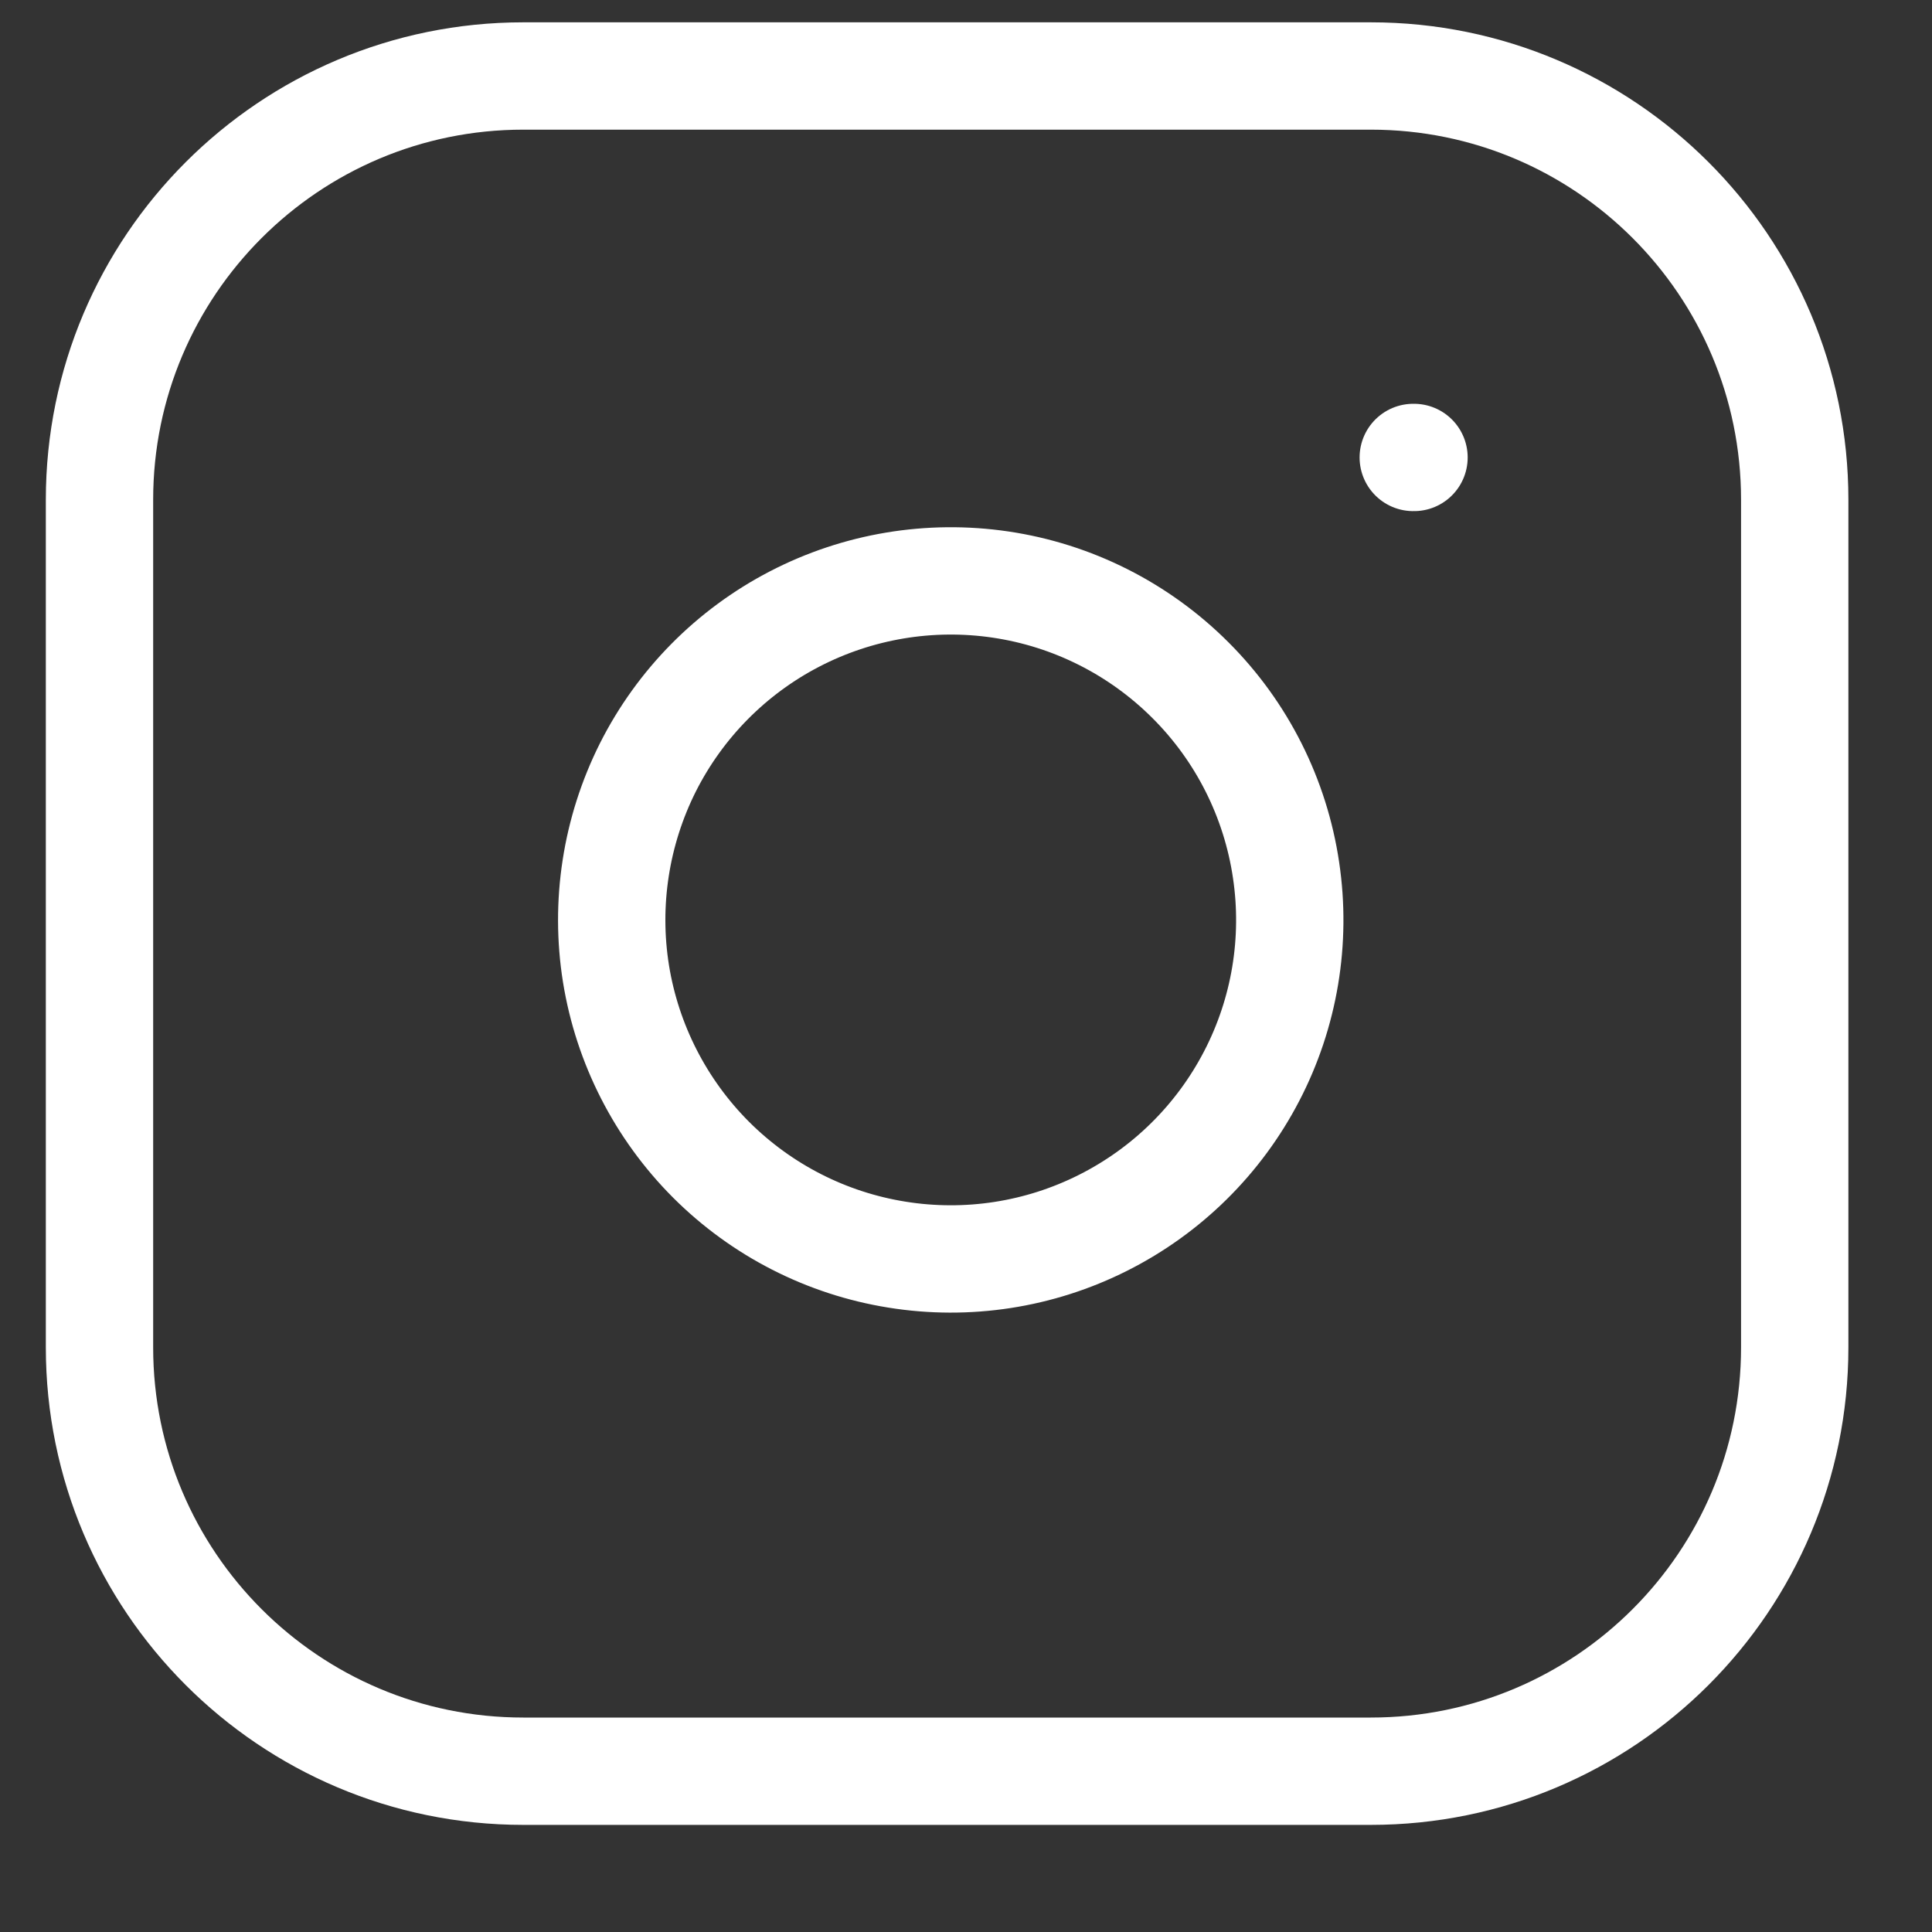 <svg width="18" height="18" viewBox="0 0 18 18" fill="none" xmlns="http://www.w3.org/2000/svg">
<rect x="0" y="0" width="18" height="18" fill="#333333" stroke="none"/>
<path d="M12.772 0.708H4.875C2.695 0.708 0.927 2.476 0.927 4.656V12.553C0.927 14.734 2.695 16.502 4.875 16.502H12.772C14.953 16.502 16.721 14.734 16.721 12.553V4.656C16.721 2.476 14.953 0.708 12.772 0.708Z" stroke="white" stroke-linecap="round" stroke-linejoin="round"/>
<path d="M11.982 8.107C12.08 8.764 11.968 9.436 11.662 10.025C11.356 10.615 10.872 11.093 10.278 11.392C9.685 11.691 9.012 11.795 8.356 11.689C7.7 11.584 7.094 11.274 6.624 10.804C6.155 10.334 5.845 9.728 5.739 9.072C5.634 8.416 5.738 7.744 6.036 7.15C6.335 6.557 6.813 6.073 7.403 5.767C7.993 5.461 8.664 5.349 9.321 5.446C9.992 5.545 10.612 5.858 11.091 6.337C11.571 6.816 11.883 7.437 11.982 8.107Z" stroke="white" stroke-linecap="round" stroke-linejoin="round"/>
<path d="M13.167 4.262H13.174" stroke="white" stroke-linecap="round" stroke-linejoin="round"/>
</svg>
